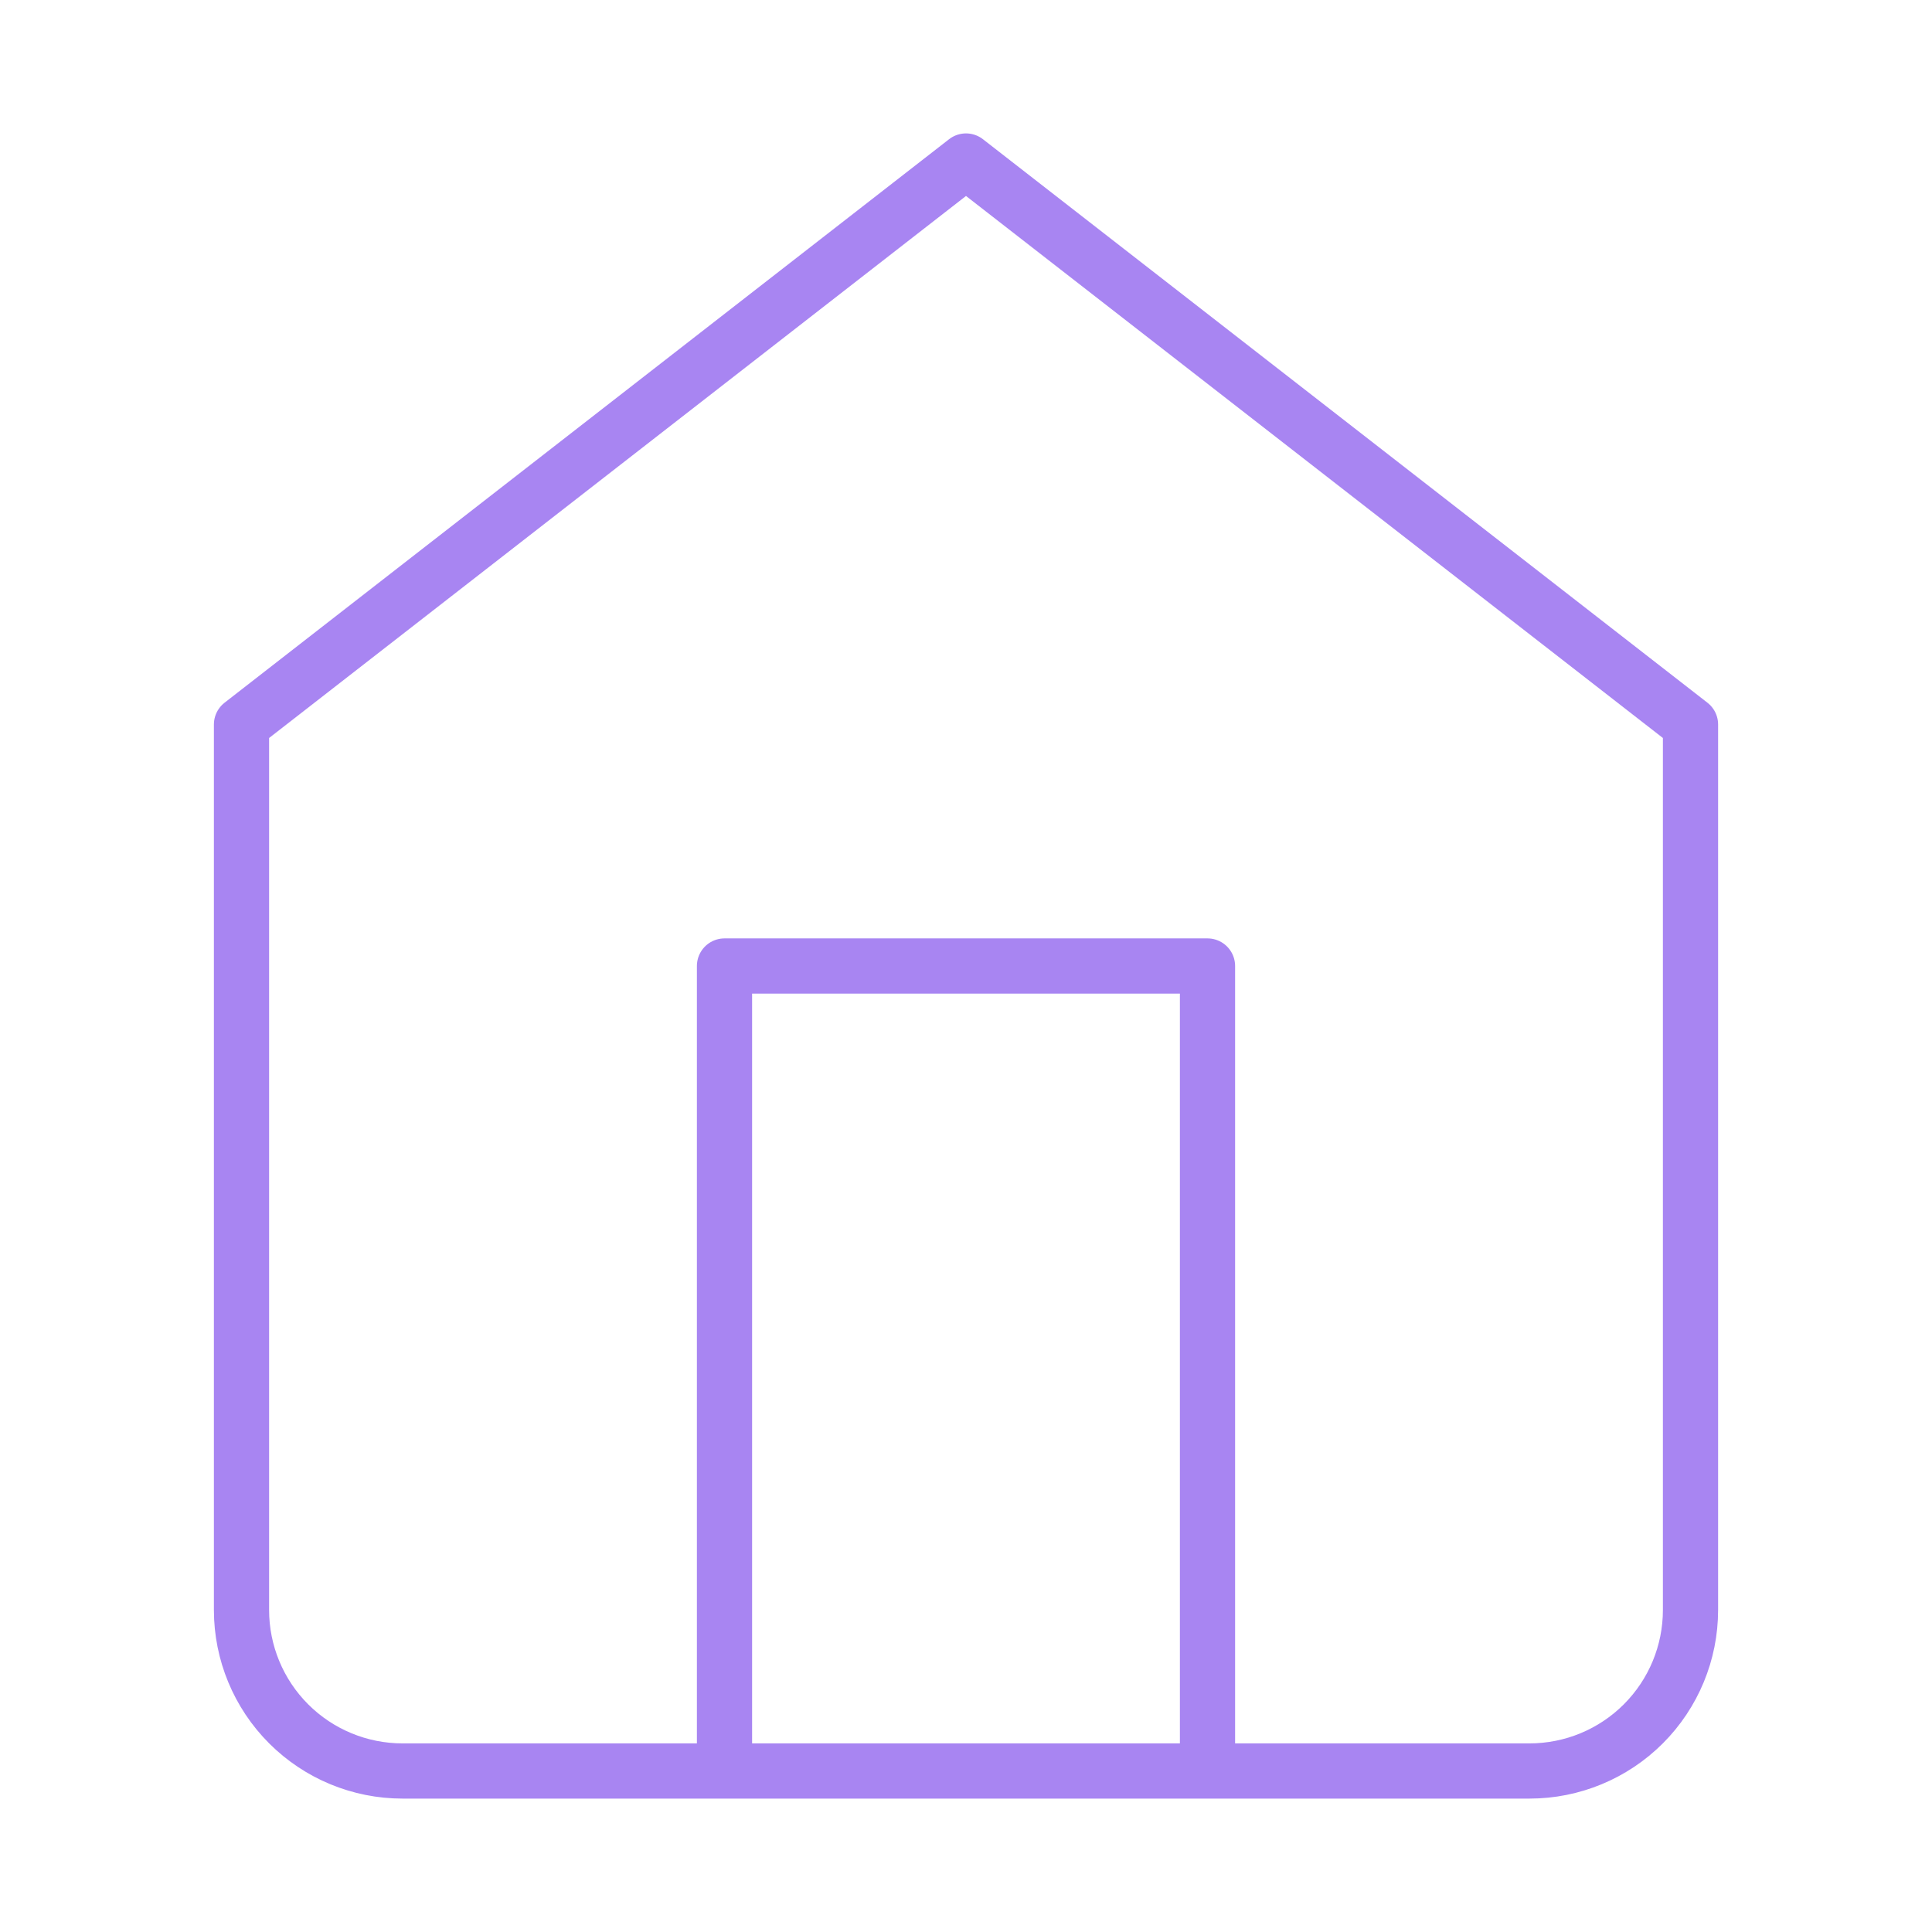 <svg width="140" height="140" viewBox="0 0 140 140" fill="none" xmlns="http://www.w3.org/2000/svg">
<path d="M52.5 128.333V70H87.5V128.333M17.5 52.5L70 11.667L122.5 52.5V116.667C122.5 119.761 121.271 122.728 119.083 124.916C116.895 127.104 113.928 128.333 110.833 128.333H29.167C26.073 128.333 23.105 127.104 20.917 124.916C18.729 122.728 17.5 119.761 17.5 116.667V52.5Z" stroke="#A885F2" stroke-width="4" stroke-linecap="round" stroke-linejoin="round"/>
</svg>
